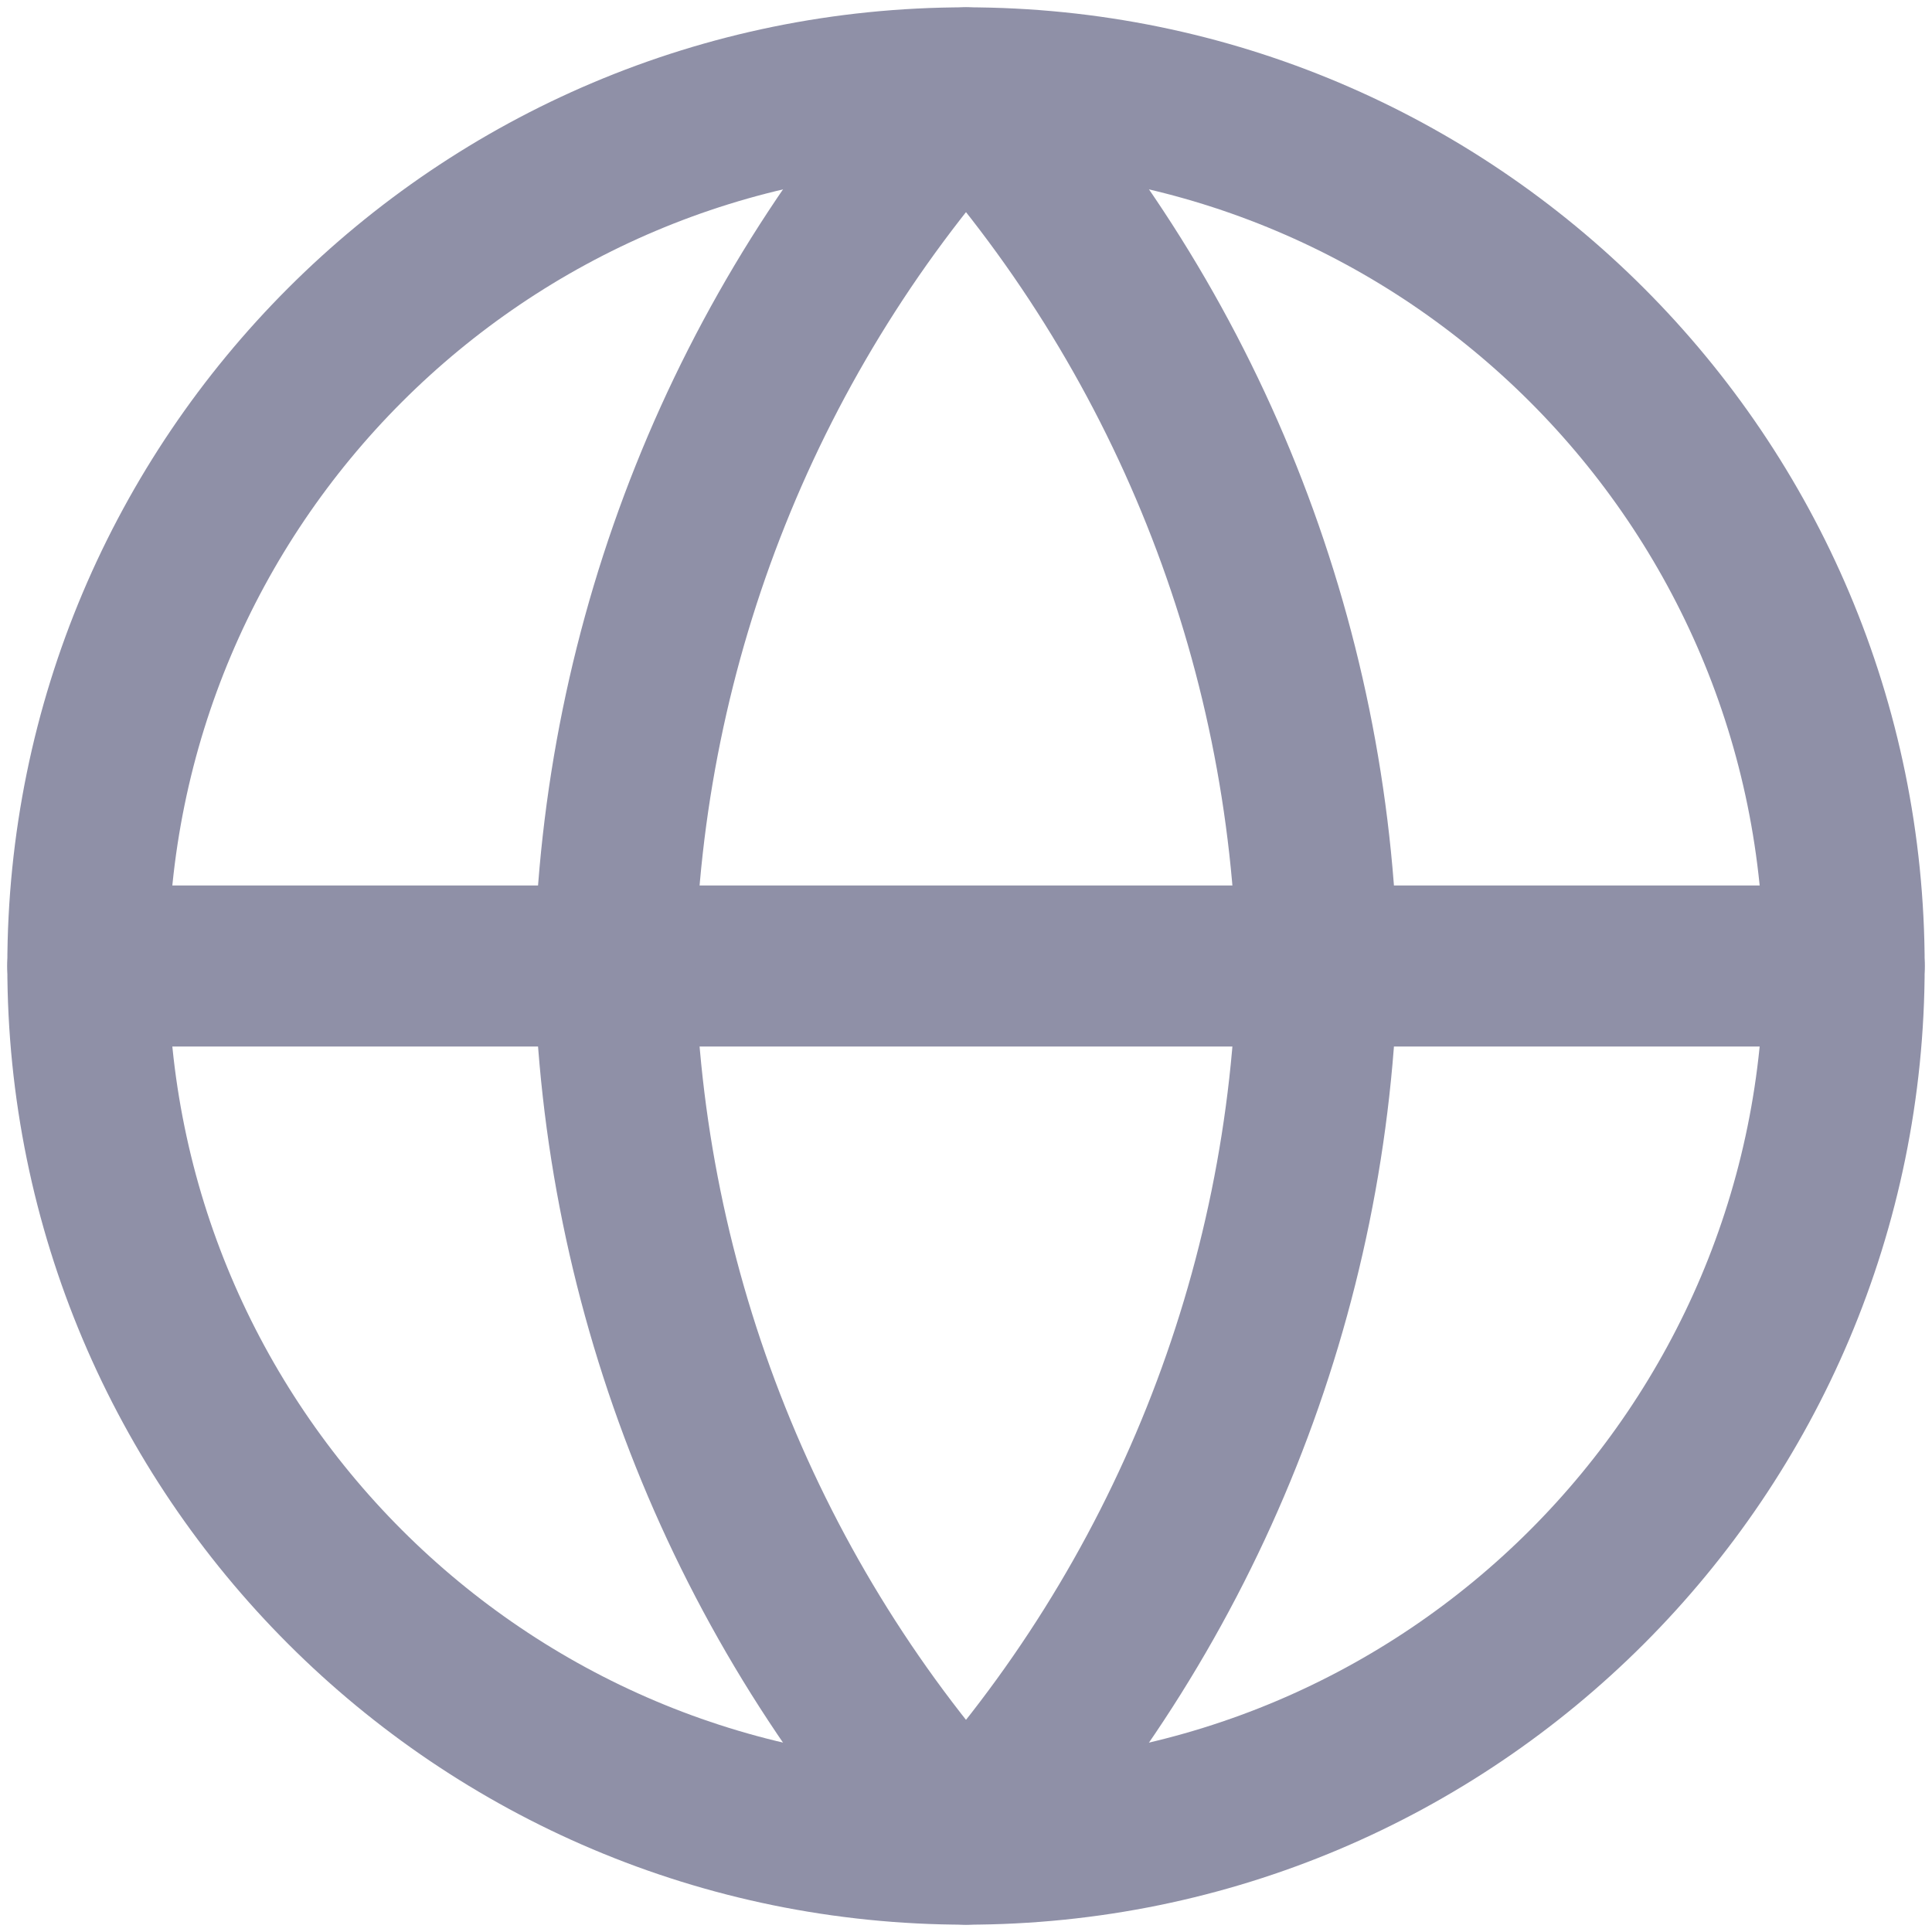 <svg width="24" height="24" viewBox="0 0 24 24" fill="none" xmlns="http://www.w3.org/2000/svg">
<g clip-path="url(#clip0_119_229)">
<g clip-path="url(#clip1_119_229)">
<path d="M12 22.909C18.025 22.909 22.909 18.025 22.909 12C22.909 5.975 18.025 1.091 12 1.091C5.975 1.091 1.091 5.975 1.091 12C1.091 18.025 5.975 22.909 12 22.909Z" stroke="#8F90A7" stroke-width="2" stroke-linecap="round" stroke-linejoin="round"/>
<path d="M1.091 12H22.909" stroke="#8F90A7" stroke-width="2" stroke-linecap="round" stroke-linejoin="round"/>
<path d="M12 1.091C14.729 4.078 16.279 7.955 16.364 12C16.279 16.045 14.729 19.922 12 22.909C9.271 19.922 7.721 16.045 7.636 12C7.721 7.955 9.271 4.078 12 1.091V1.091Z" stroke="#8F90A7" stroke-width="2" stroke-linecap="round" stroke-linejoin="round"/>
</g>
</g>
<defs>
<clipPath id="clip0_119_229">
<rect width="24" height="24" fill="white"/>
</clipPath>
<clipPath id="clip1_119_229">
<rect width="24" height="24" fill="white"/>
</clipPath>
</defs>
</svg>

